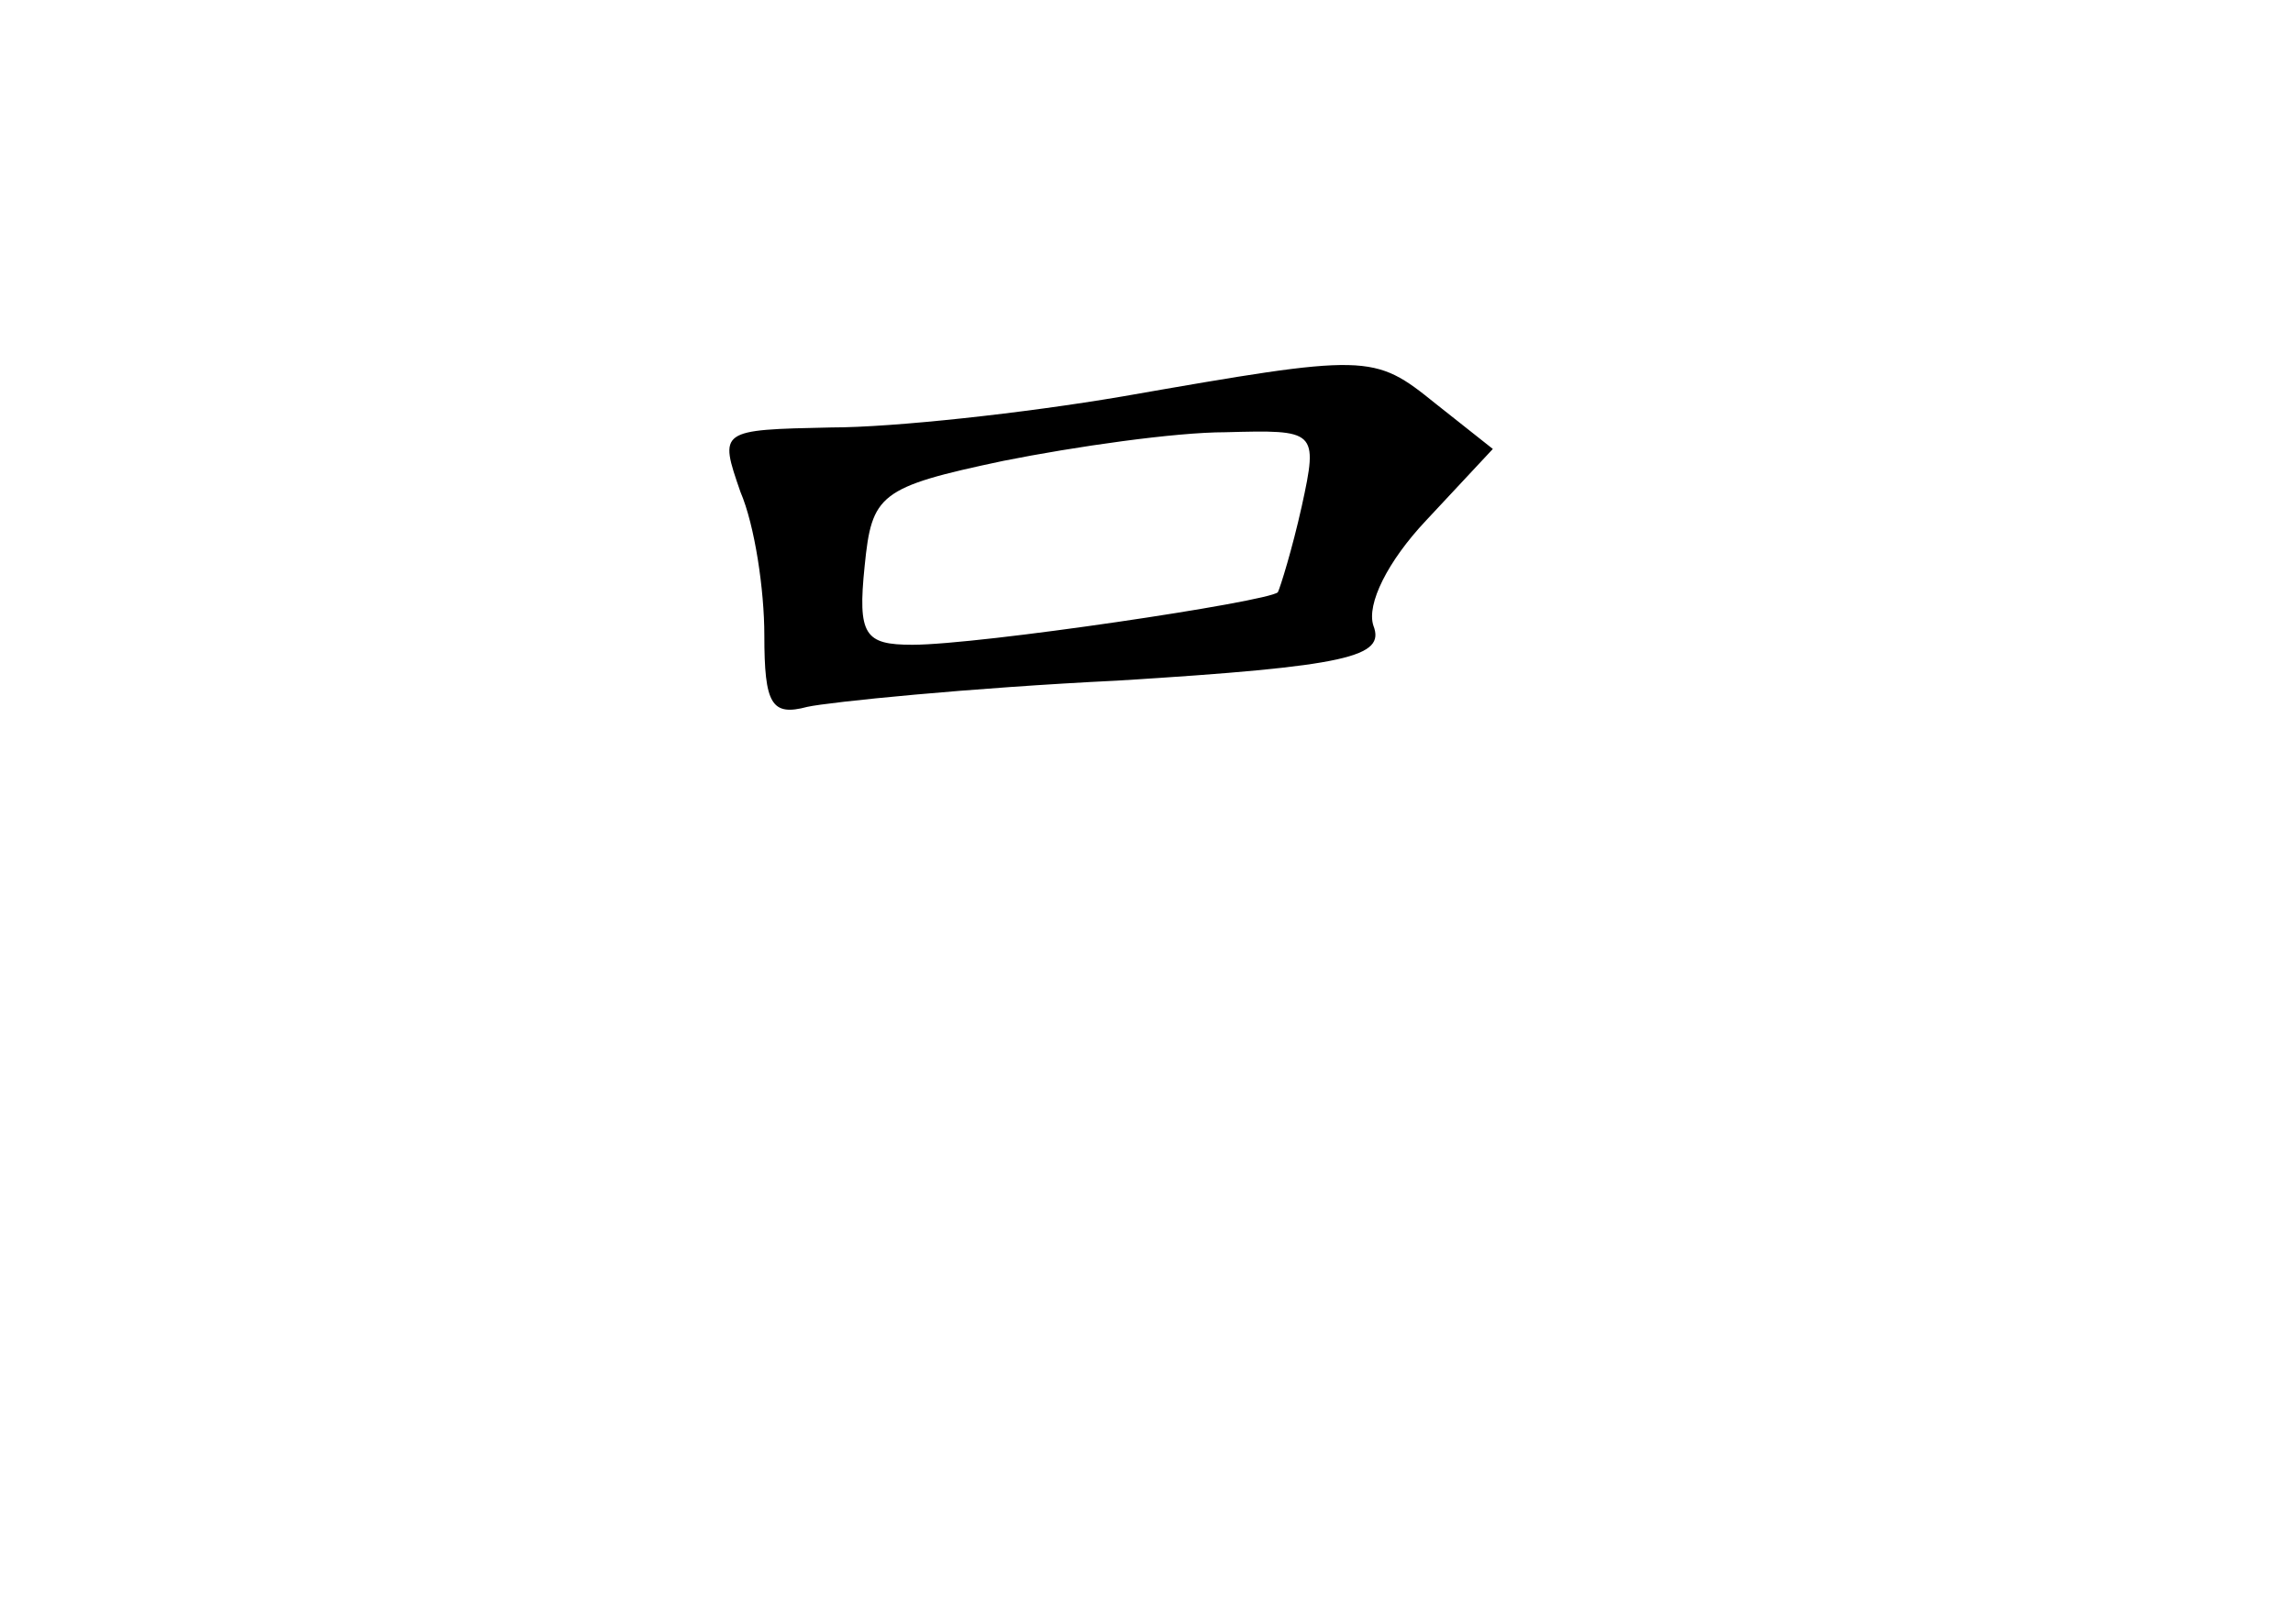 <?xml version="1.0" standalone="no"?>
<!DOCTYPE svg PUBLIC "-//W3C//DTD SVG 20010904//EN"
 "http://www.w3.org/TR/2001/REC-SVG-20010904/DTD/svg10.dtd">
<svg version="1.0" xmlns="http://www.w3.org/2000/svg"
 width="96pt" height="68pt" viewBox="0 0 96 68"
 preserveAspectRatio="xMidYMid meet">
<g transform="translate(0,68) scale(0.1,-0.1)"
fill="#000000" stroke="none">
<path d="M470 514 c-41 -7 -96 -13 -122 -13 -47 -1 -47 -1 -38 -27 6 -14 10
-41 10 -60 0 -29 3 -34 18 -30 9 2 68 8 130 11 97 6 112 10 107 23 -3 9 6 27
22 44 l28 30 -24 19 c-26 21 -28 21 -131 3z m75 -46 c-4 -18 -9 -34 -10 -36
-4 -4 -125 -22 -153 -22 -20 0 -23 4 -20 33 3 30 6 33 58 44 30 6 72 12 93 12
38 1 39 1 32 -31z"/>
</g>
</svg>

